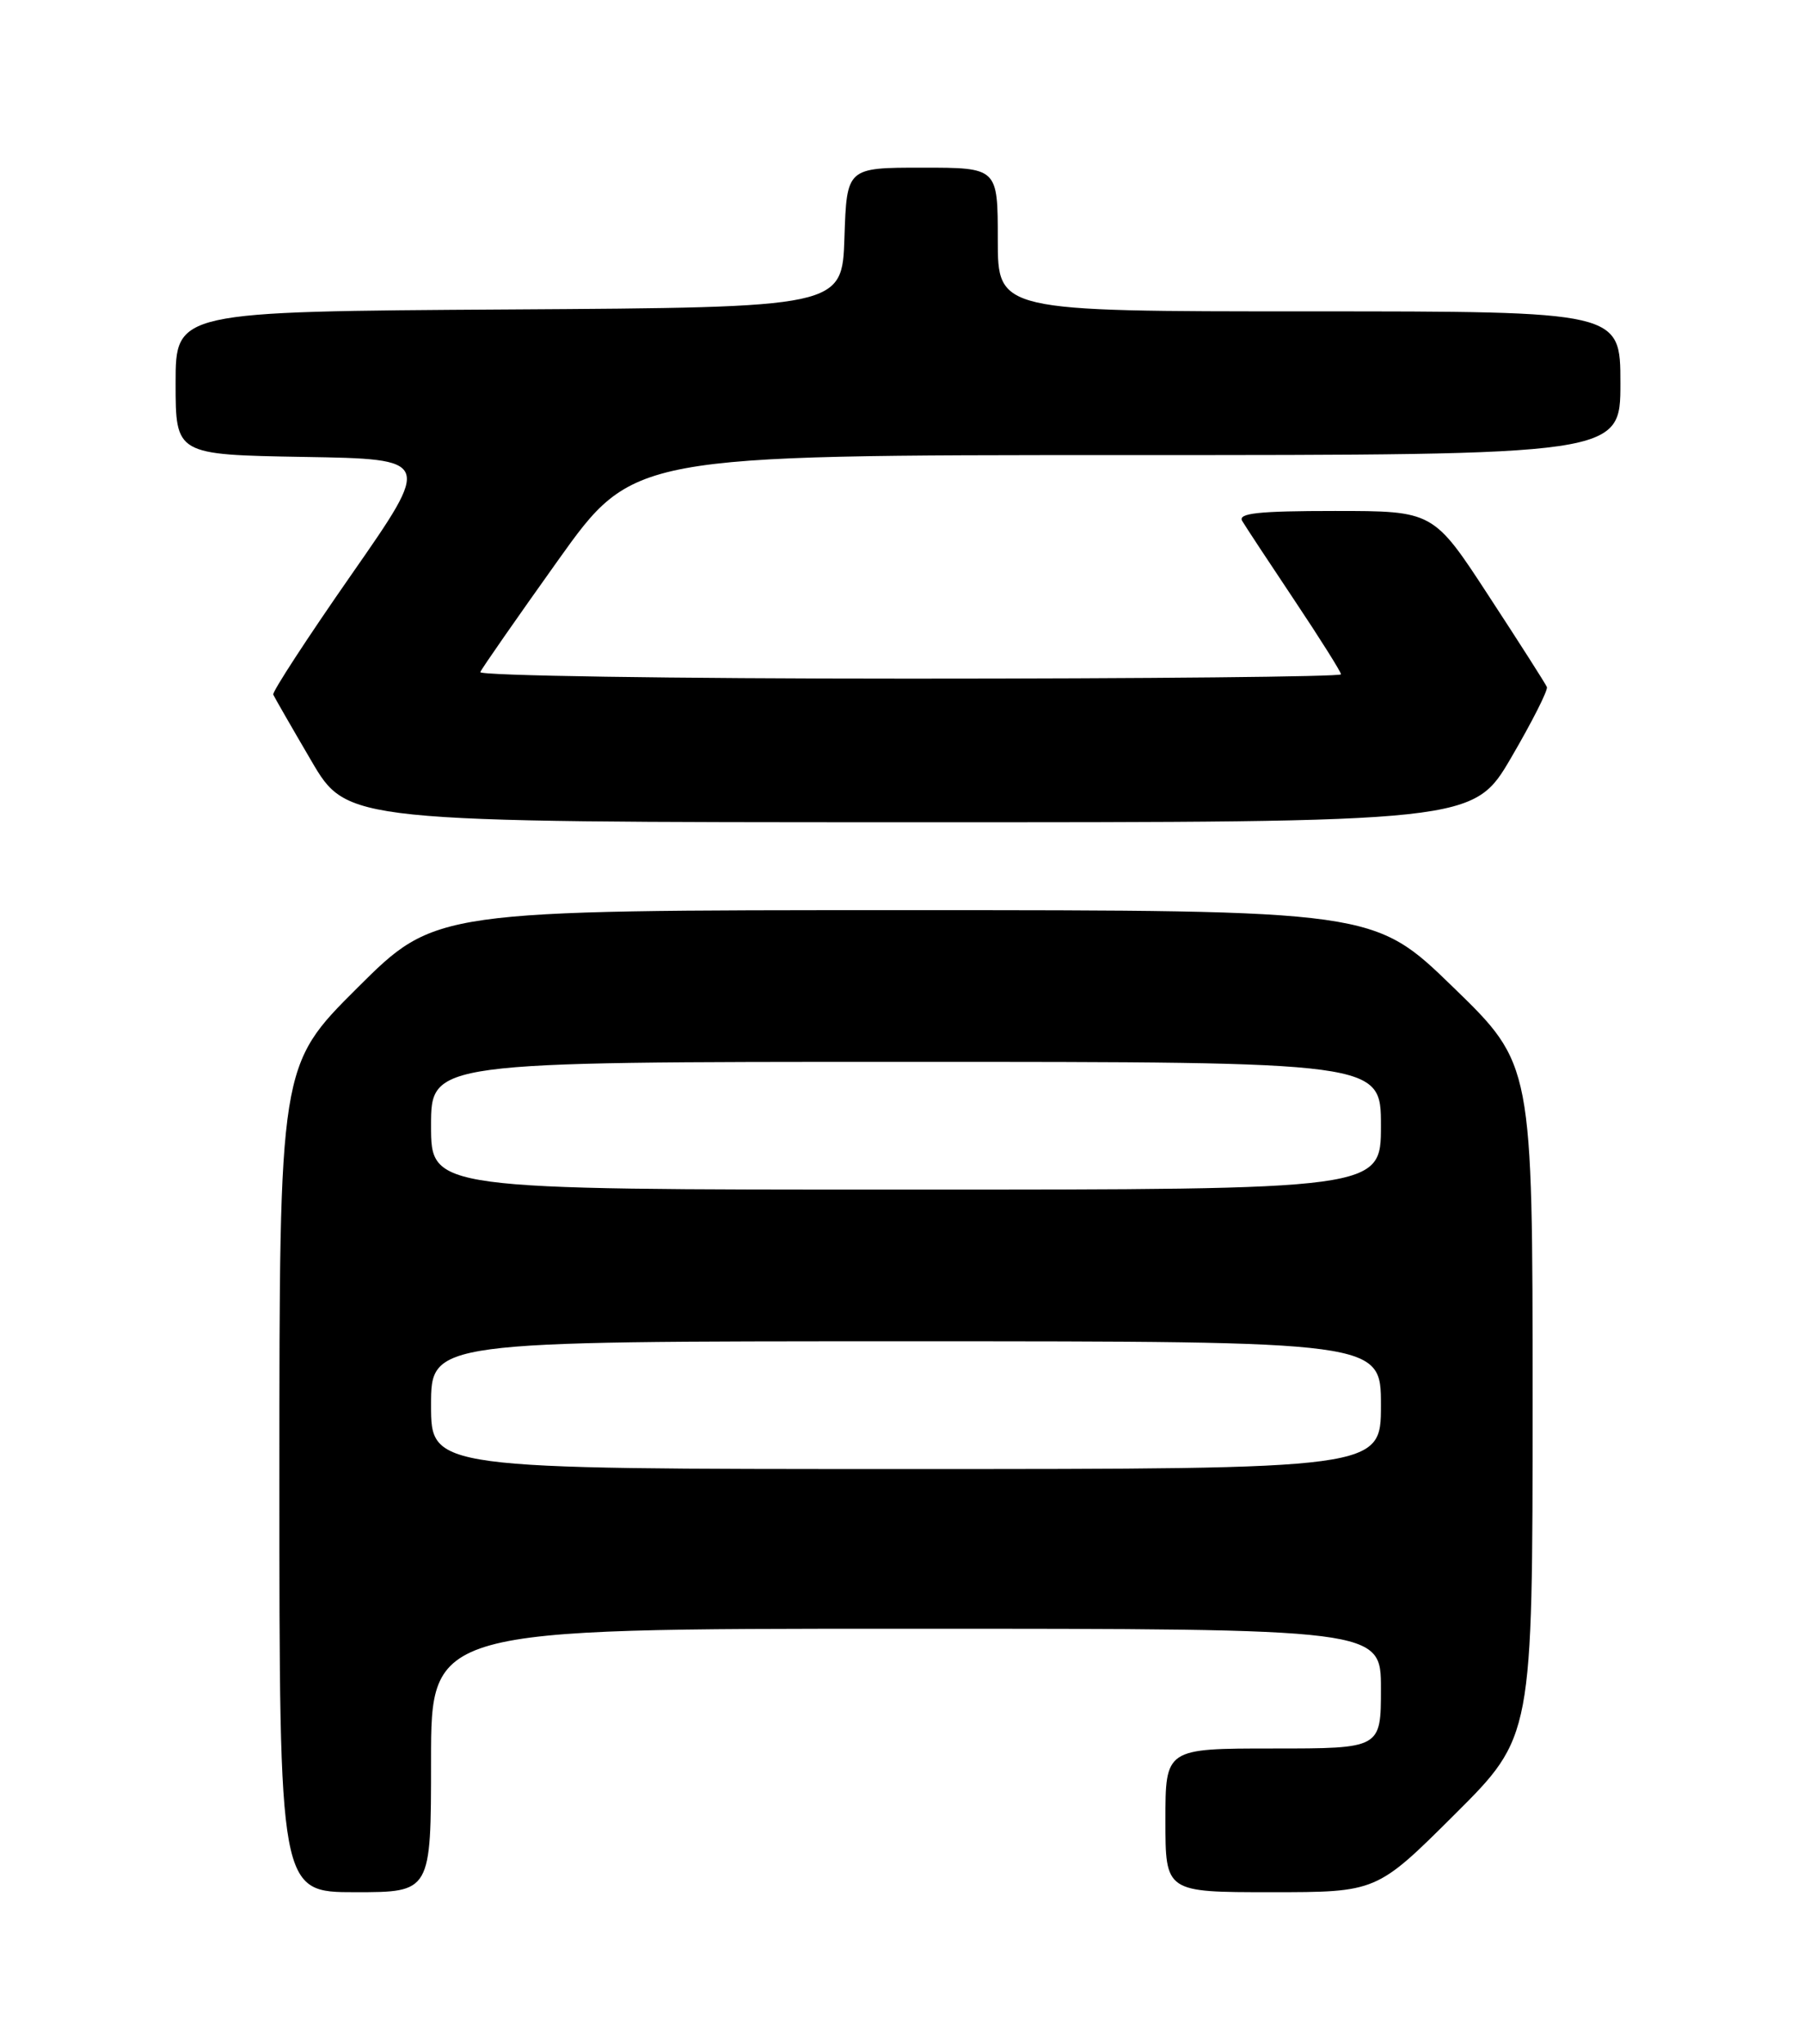 <?xml version="1.0" encoding="UTF-8" standalone="no"?>
<!DOCTYPE svg PUBLIC "-//W3C//DTD SVG 1.1//EN" "http://www.w3.org/Graphics/SVG/1.1/DTD/svg11.dtd" >
<svg xmlns="http://www.w3.org/2000/svg" xmlns:xlink="http://www.w3.org/1999/xlink" version="1.1" viewBox="0 0 226 256">
 <g >
 <path fill="currentColor"
d=" M 54.00 220.50 C 54.00 204.00 54.00 204.00 113.50 204.00 C 173.00 204.00 173.00 204.00 173.00 211.50 C 173.00 219.00 173.00 219.00 159.50 219.00 C 146.00 219.00 146.00 219.00 146.00 228.00 C 146.00 237.00 146.00 237.00 159.23 237.00 C 172.46 237.00 172.46 237.00 182.23 227.27 C 192.00 217.54 192.00 217.54 192.00 175.42 C 192.00 133.30 192.00 133.30 182.05 123.65 C 172.11 114.00 172.11 114.00 113.32 114.00 C 54.54 114.00 54.54 114.00 44.77 123.73 C 35.00 133.46 35.00 133.46 35.00 185.23 C 35.00 237.00 35.00 237.00 44.50 237.00 C 54.00 237.00 54.00 237.00 54.00 220.50 Z  M 189.33 94.87 C 191.94 90.40 193.95 86.43 193.79 86.05 C 193.63 85.66 190.37 80.55 186.53 74.68 C 179.57 64.00 179.57 64.00 167.23 64.00 C 157.62 64.00 155.05 64.28 155.62 65.25 C 156.03 65.94 158.98 70.42 162.18 75.21 C 165.38 80.00 168.00 84.17 168.00 84.46 C 168.00 84.76 143.66 85.00 113.92 85.00 C 84.17 85.00 59.98 84.63 60.17 84.18 C 60.35 83.73 64.74 77.43 69.91 70.18 C 79.32 57.00 79.32 57.00 141.16 57.00 C 203.00 57.00 203.00 57.00 203.00 48.00 C 203.00 39.00 203.00 39.00 164.00 39.00 C 125.00 39.00 125.00 39.00 125.00 30.00 C 125.00 21.00 125.00 21.00 115.54 21.00 C 106.08 21.00 106.08 21.00 105.79 29.75 C 105.50 38.50 105.50 38.50 63.75 38.76 C 22.00 39.02 22.00 39.02 22.00 47.99 C 22.00 56.95 22.00 56.95 38.05 57.23 C 54.11 57.50 54.11 57.50 44.04 71.95 C 38.50 79.90 34.09 86.67 34.23 87.00 C 34.38 87.33 36.52 91.06 39.00 95.29 C 43.50 102.98 43.50 102.98 114.04 102.99 C 184.58 103.00 184.58 103.00 189.33 94.87 Z  M 54.00 176.00 C 54.00 168.00 54.00 168.00 113.50 168.00 C 173.00 168.00 173.00 168.00 173.00 176.00 C 173.00 184.00 173.00 184.00 113.50 184.00 C 54.00 184.00 54.00 184.00 54.00 176.00 Z  M 54.00 141.00 C 54.00 133.00 54.00 133.00 113.50 133.00 C 173.00 133.00 173.00 133.00 173.00 141.00 C 173.00 149.00 173.00 149.00 113.50 149.00 C 54.00 149.00 54.00 149.00 54.00 141.00 Z "/>
</g>
</svg>